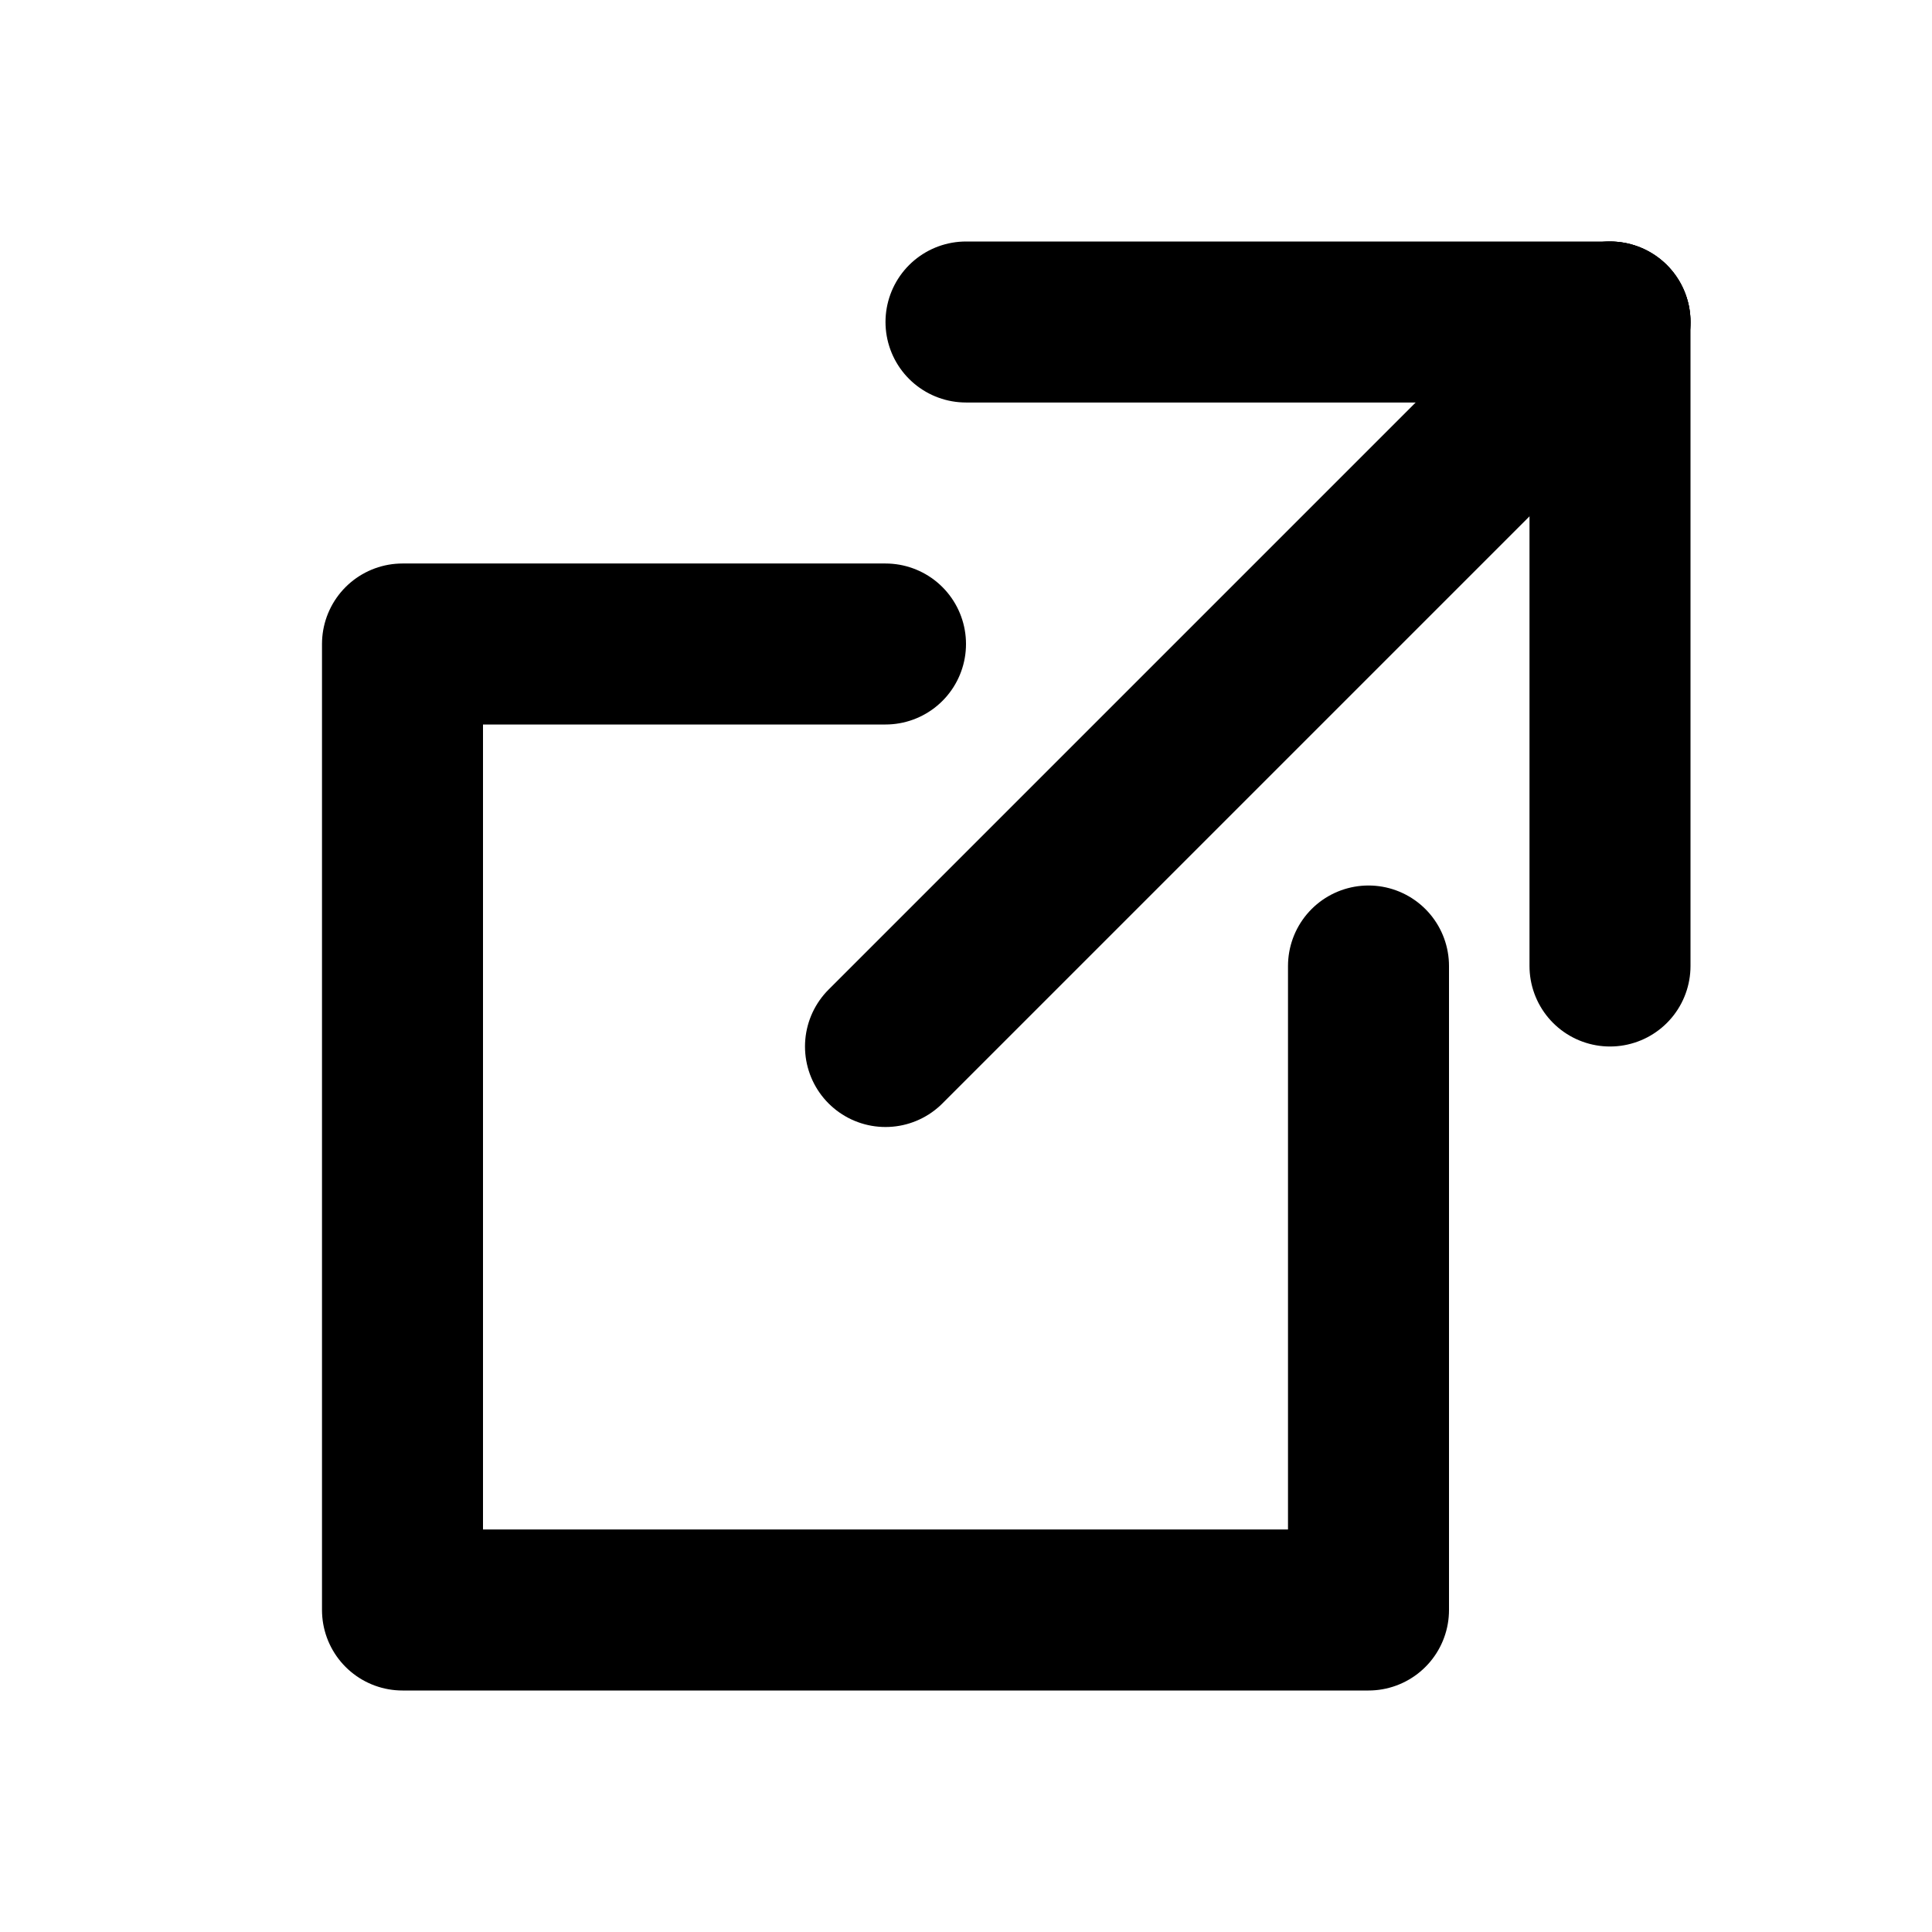 <svg xmlns="http://www.w3.org/2000/svg" width="24" height="24" viewBox="0 0 24 24">
  <g fill="none" fill-rule="evenodd" stroke-linecap="round" stroke-linejoin="round">
    <g stroke="#000" stroke-width="2" transform="translate(11 3.5)">
      <line x2="9" y1="9.5" y2=".5"/>
      <line x1="9" x2="9" y1=".5" y2="8.5"/>
      <line x1="9" x2="1" y1=".5" y2=".5"/>
    </g>
    <polyline stroke="#000" stroke-width="2" points="11 8 17 8 17 20 5 20 5 12" transform="matrix(-1 0 0 1 22 0)"/>
  </g>
</svg>
